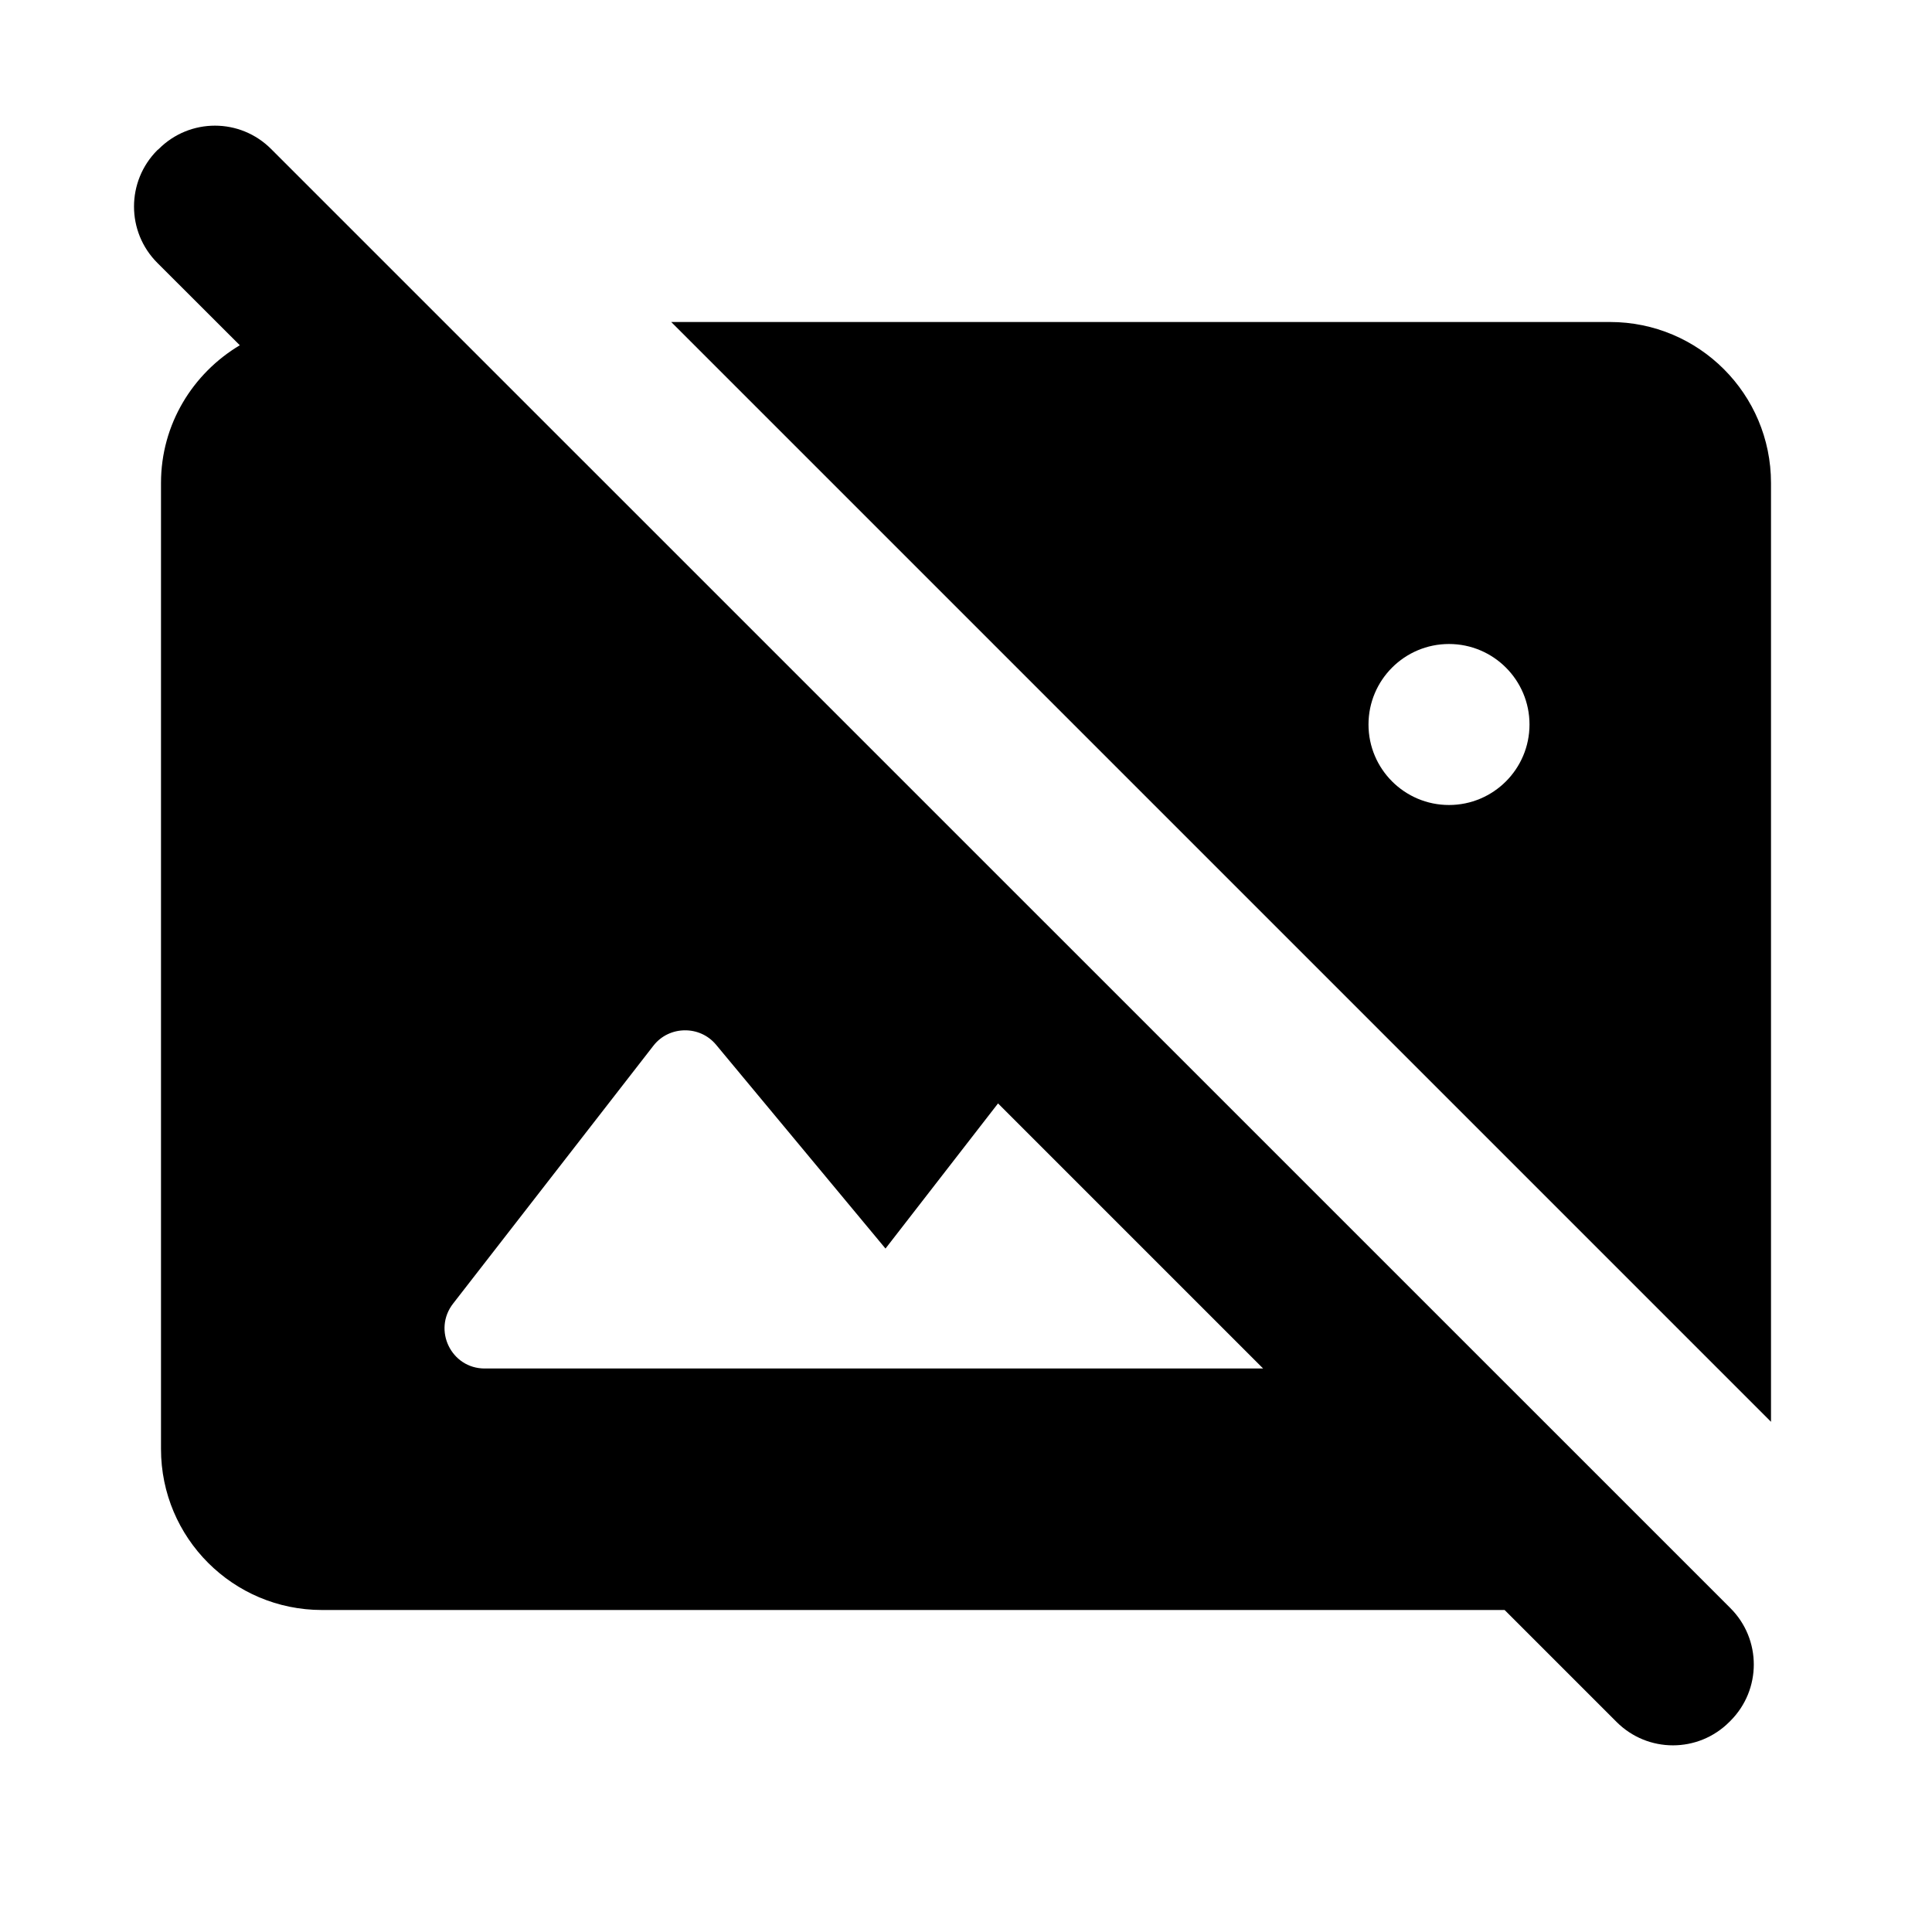 <svg xmlns="http://www.w3.org/2000/svg"  viewBox="0 0 24 24" width="48px" height="48px"><path d="M 2.67 1.561 C 2.417 1.561 2.164 1.658 1.971 1.852 L 1.955 1.865 C 1.568 2.252 1.568 2.88 1.955 3.266 L 2.979 4.289 C 2.395 4.638 2 5.27 2 6 L 2 18 C 2 19.105 2.895 20 4 20 L 18.691 20 L 20.082 21.391 C 20.469 21.778 21.095 21.778 21.482 21.391 L 21.496 21.377 C 21.883 20.99 21.883 20.364 21.496 19.977 L 3.369 1.852 C 3.176 1.658 2.923 1.561 2.67 1.561 z M 8.338 4 L 22 17.662 L 22 6 C 22 4.895 21.105 4 20 4 L 8.338 4 z M 18 8 C 18.552 8 19 8.448 19 9 C 19 9.552 18.552 10 18 10 C 17.448 10 17 9.552 17 9 C 17 8.448 17.448 8 18 8 z M 8.504 12.799 C 8.649 12.797 8.794 12.856 8.896 12.979 L 11 15.51 L 12.398 13.707 L 15.691 17 L 6.021 17 C 5.605 17 5.373 16.521 5.629 16.193 L 8.117 12.99 C 8.215 12.864 8.359 12.801 8.504 12.799 z"/></svg>